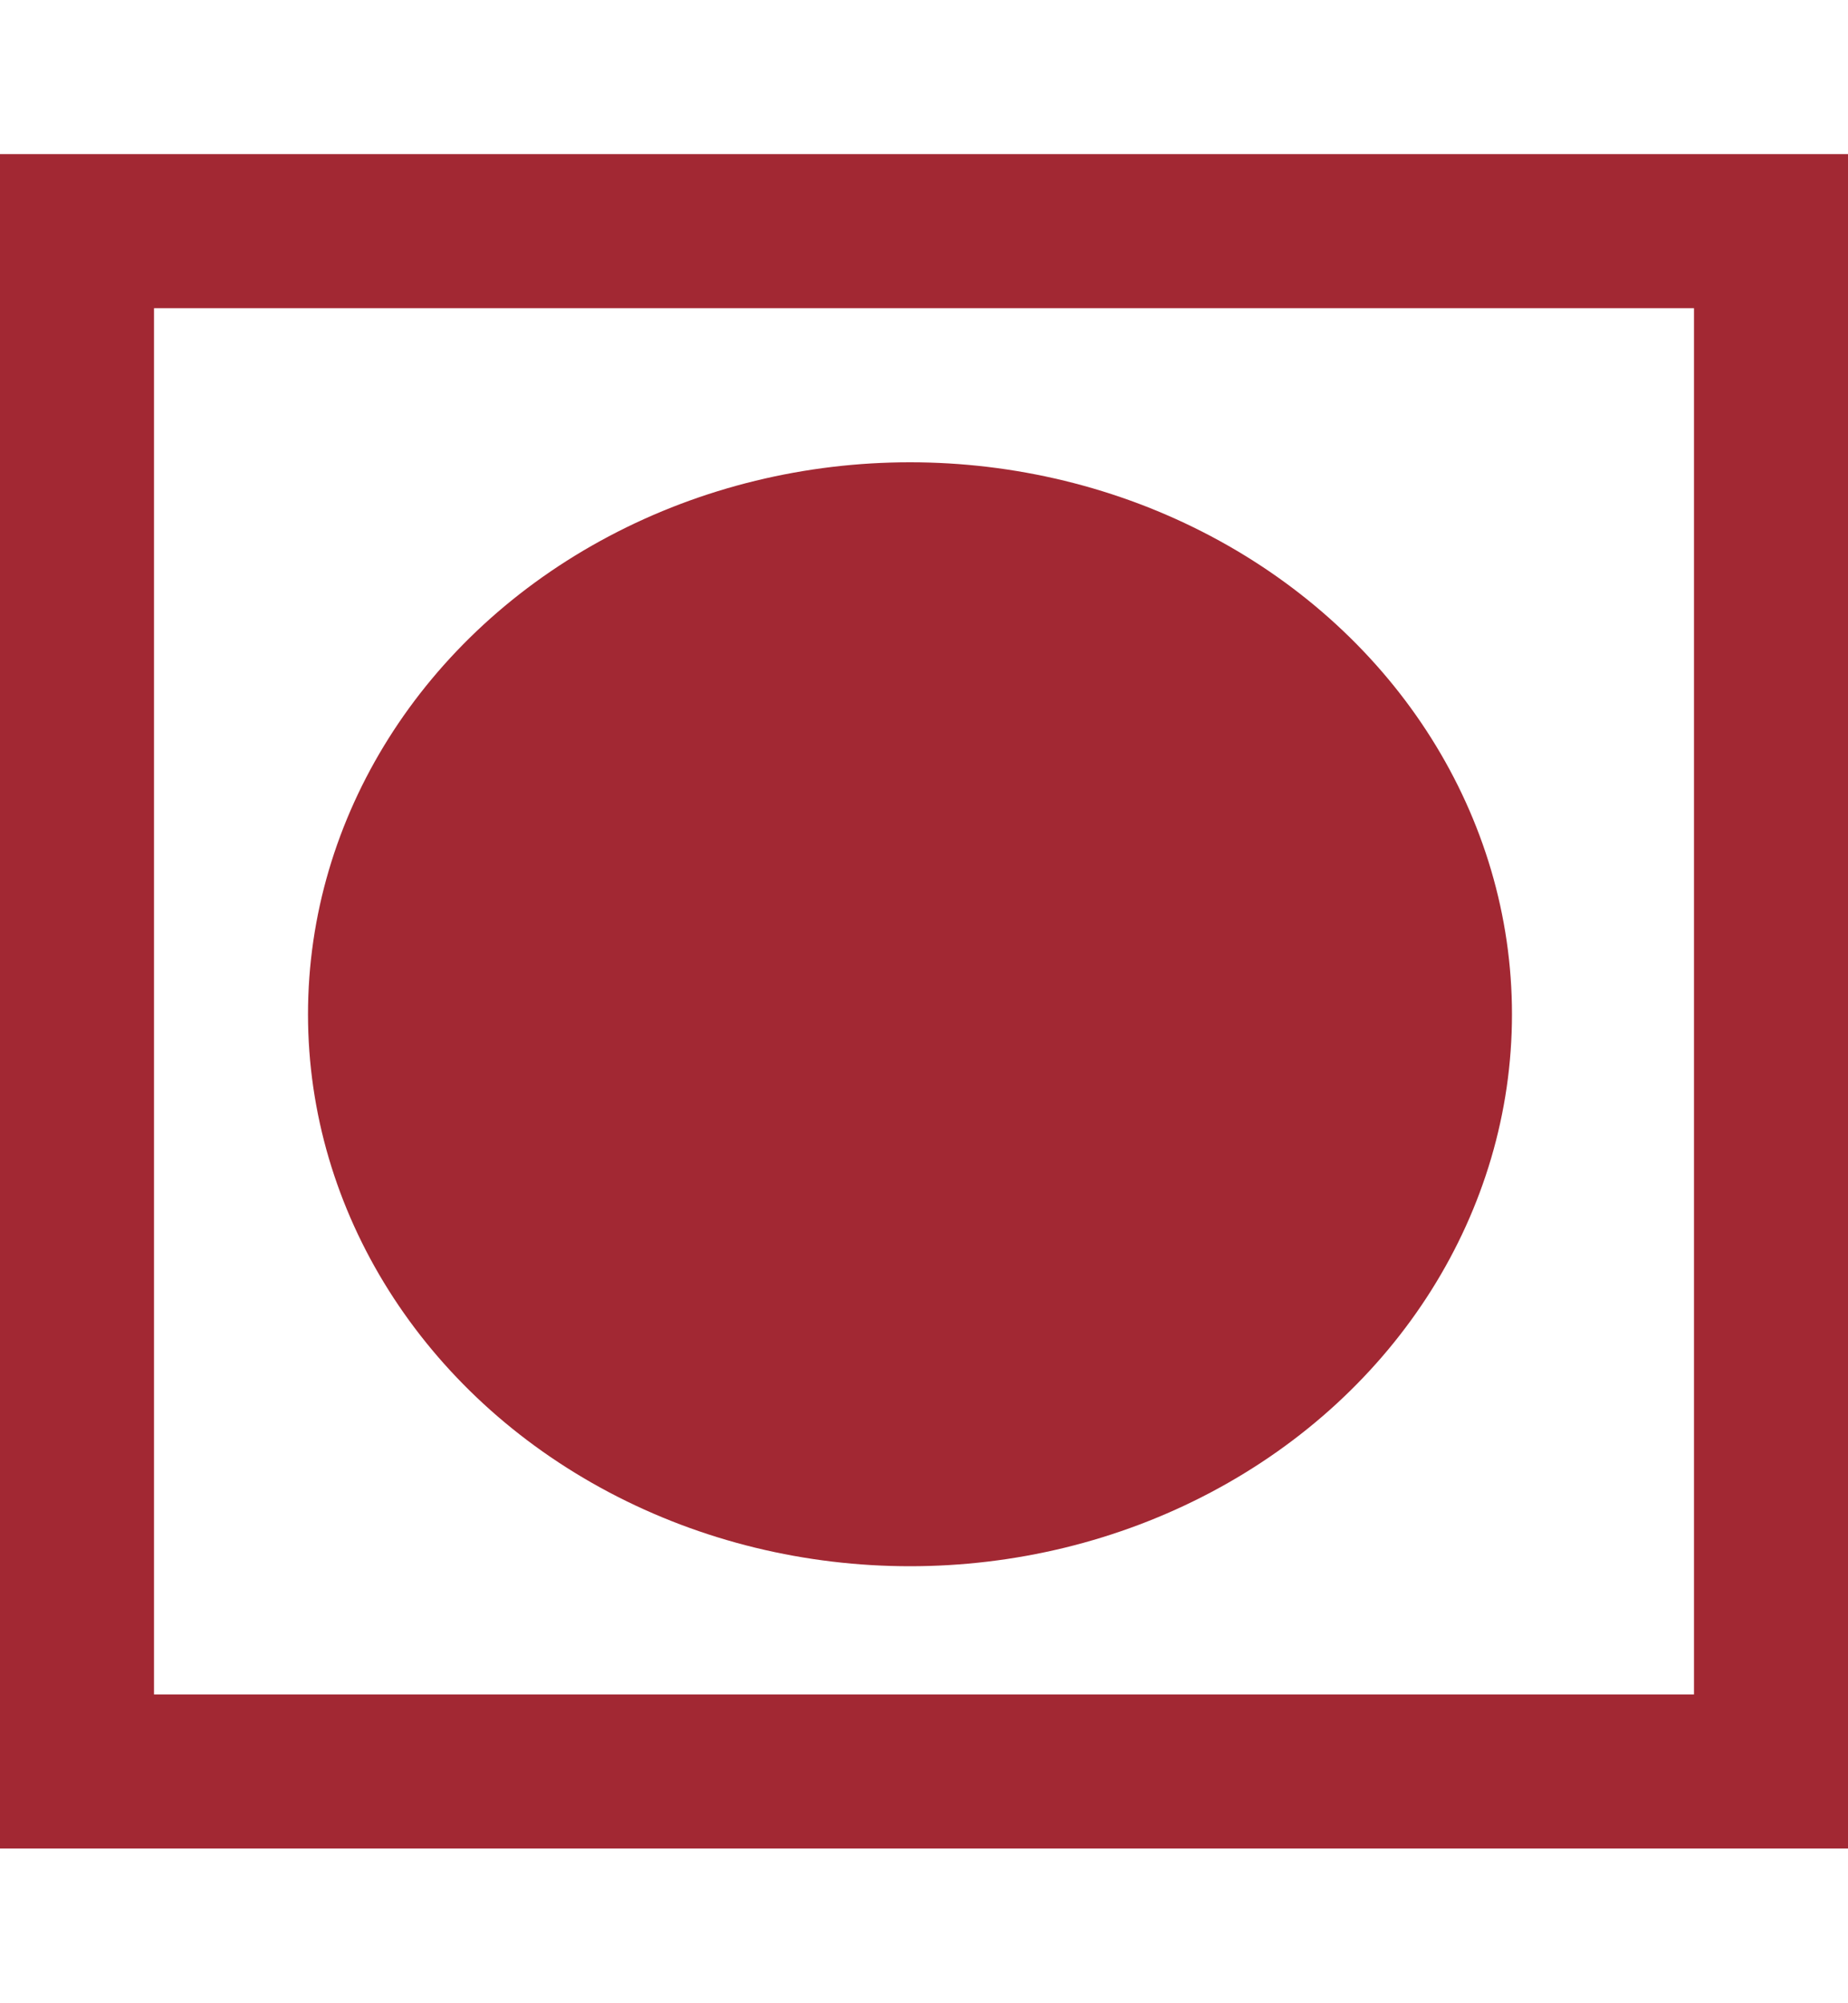 <?xml version="1.0" encoding="UTF-8"?>
<svg width="12px" height="13px" viewBox="0 0 12 13" version="1.1" xmlns="http://www.w3.org/2000/svg" xmlns:xlink="http://www.w3.org/1999/xlink">
    <!-- Generator: Sketch 50 (54983) - http://www.bohemiancoding.com/sketch -->
    <title>pix_plugins/mod/scorm/pix/suspend</title>
    <desc>Created with Sketch.</desc>
    <defs></defs>
    <g id="pix_plugins/mod/scorm/pix/suspend" stroke="none" stroke-width="1" fill="none" fill-rule="evenodd">
        <g id="Group" transform="translate(0, 1)" fill="#A22833">
            <path d="M1,1 L1,9.996 L11,9.996 L11,1 L1,1 Z M0,0 L12,0 L12,10.996 L0,10.996 L0,0 Z" id="Rectangle-2" fill-rule="nonzero"></path>
            <ellipse id="Oval-2" cx="5.909" cy="5.582" rx="3.909" ry="3.582"></ellipse>
        </g>
    </g>
</svg>